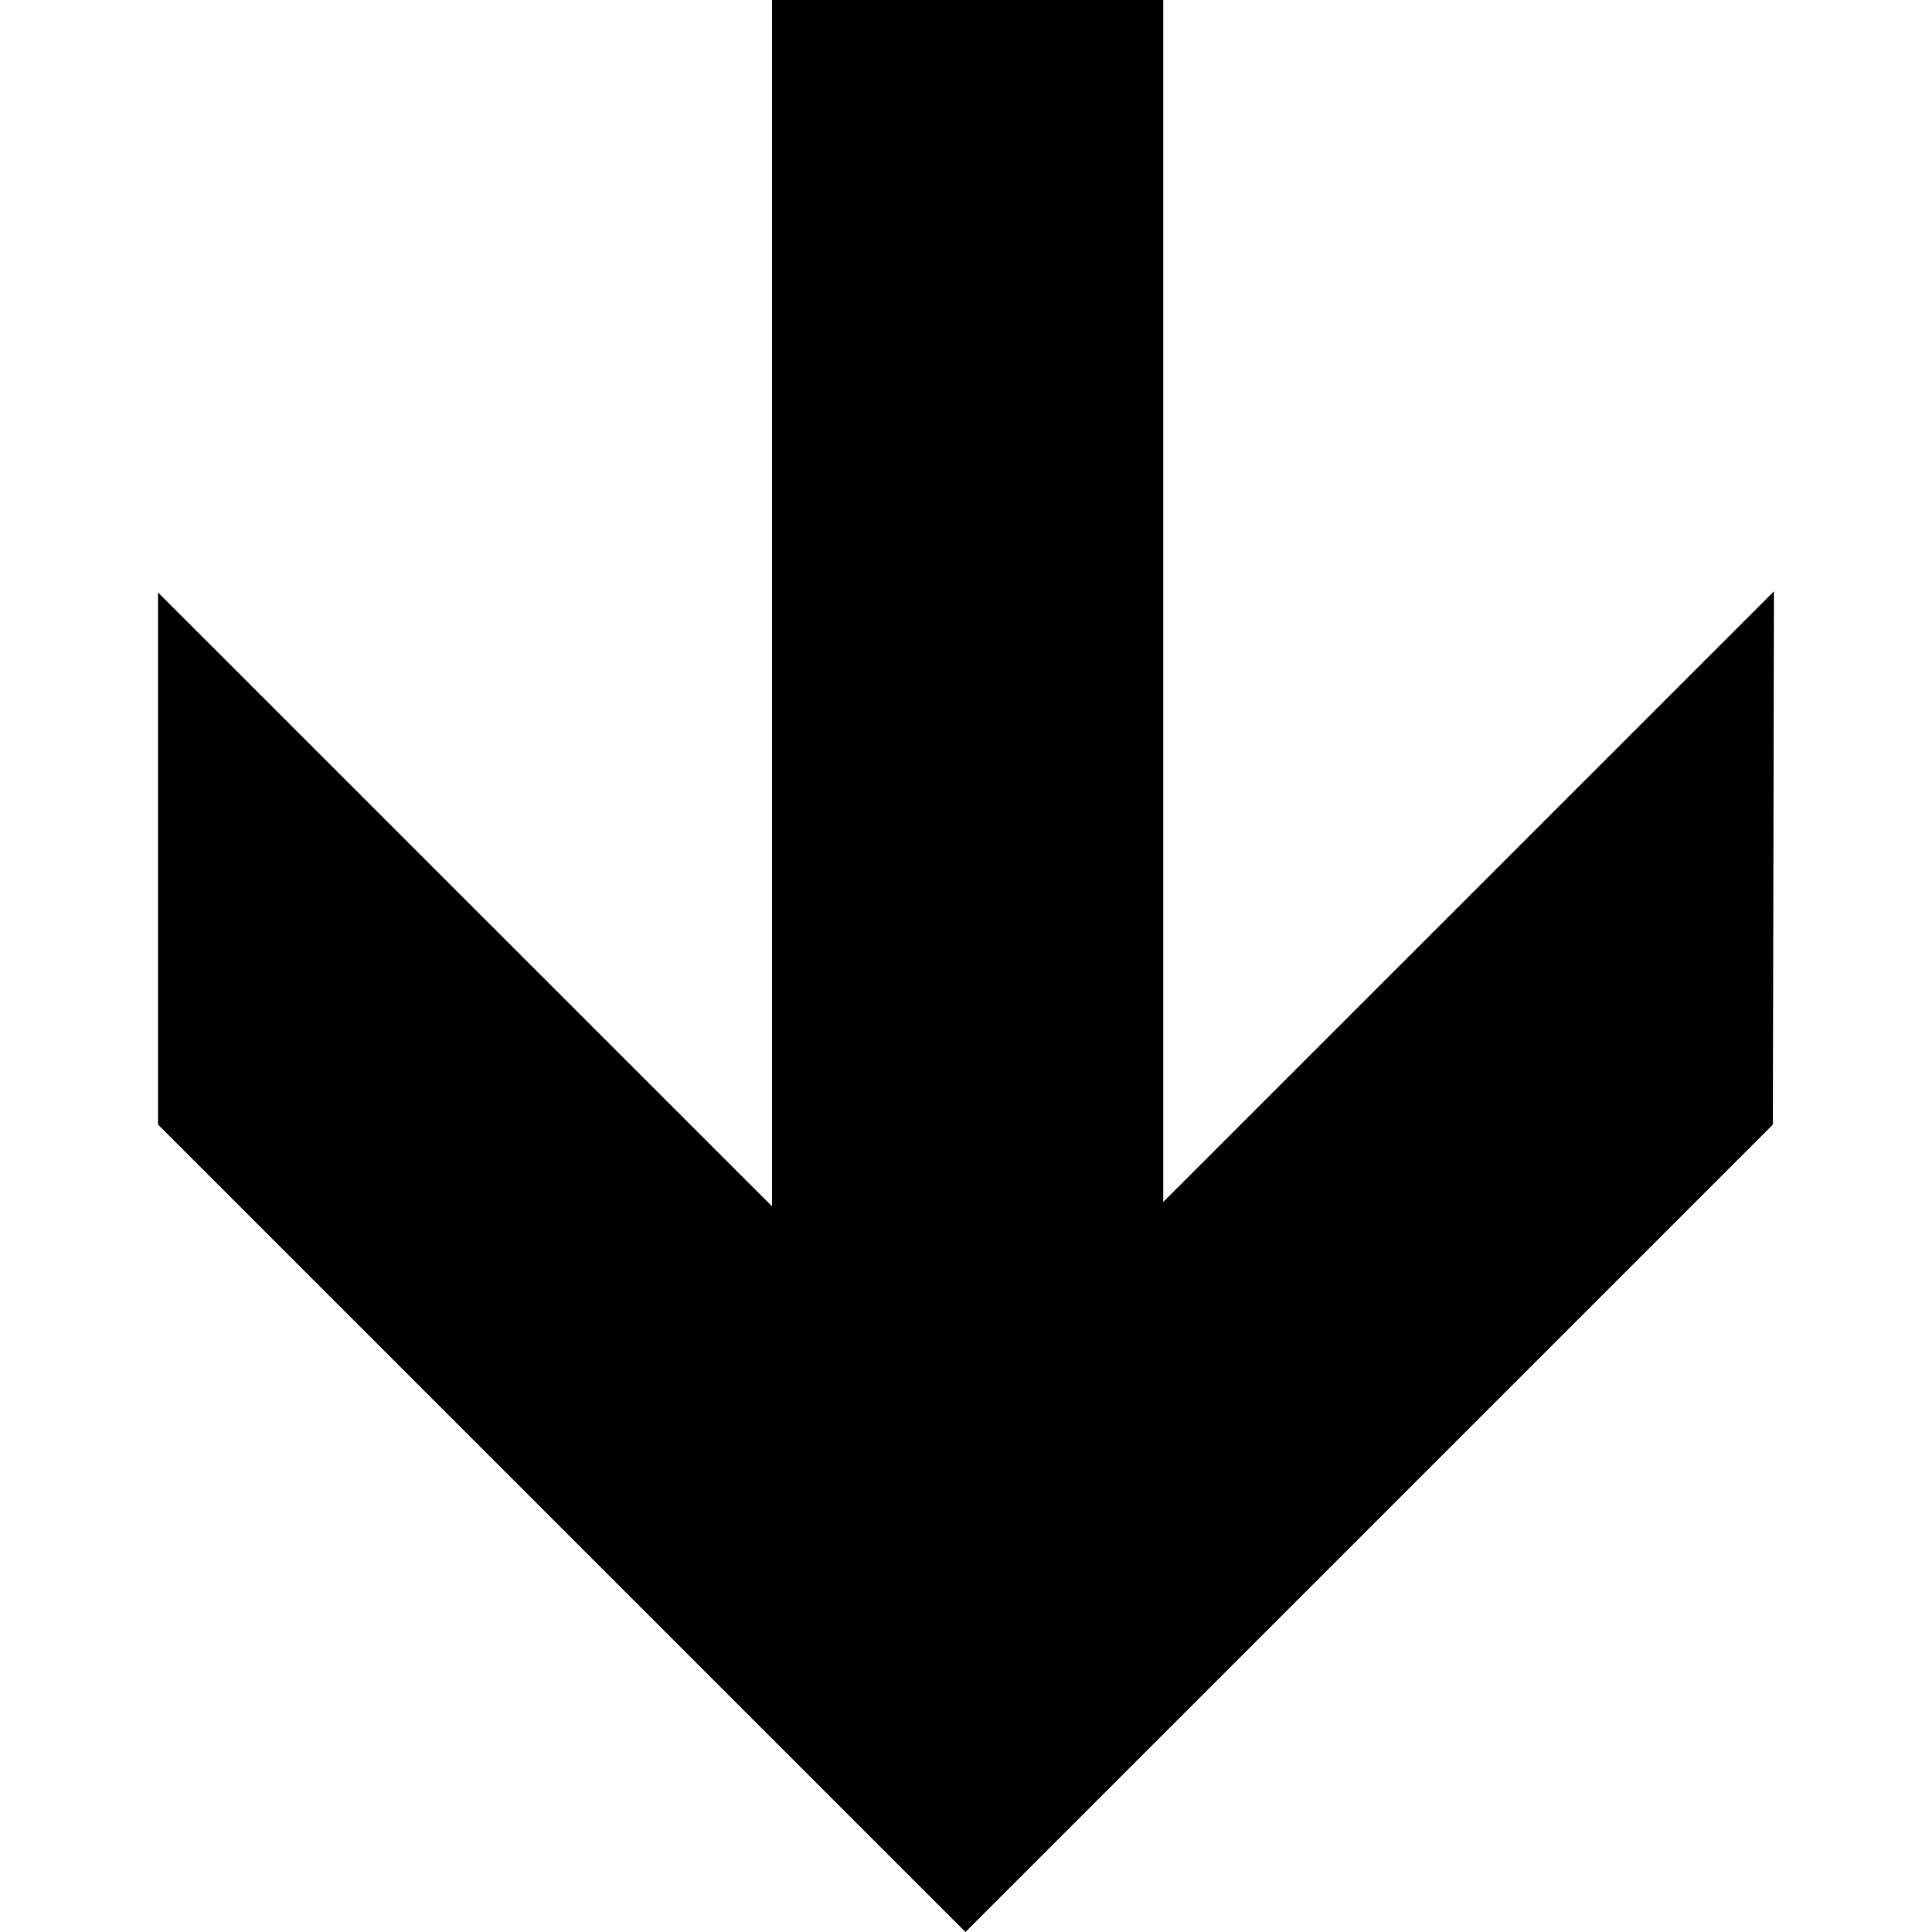 <?xml version="1.0" encoding="utf-8"?><!DOCTYPE svg PUBLIC "-//W3C//DTD SVG 1.0//EN" "http://www.w3.org/TR/2001/REC-SVG-20010904/DTD/svg10.dtd"><svg height='300px' width='300px'  fill="#000000" version="1.0" xmlns="http://www.w3.org/2000/svg" xmlns:xlink="http://www.w3.org/1999/xlink" x="0px" y="0px" viewBox="0 0 83.64 100" enable-background="new 0 0 83.64 100" xml:space="preserve"><polygon points="83.584,58.208 41.792,100 0,58.208 0,30.666 31.777,62.437 31.777,0 52.03,0 52.03,62.213 83.64,30.606 
	83.584,58.208 "></polygon></svg>